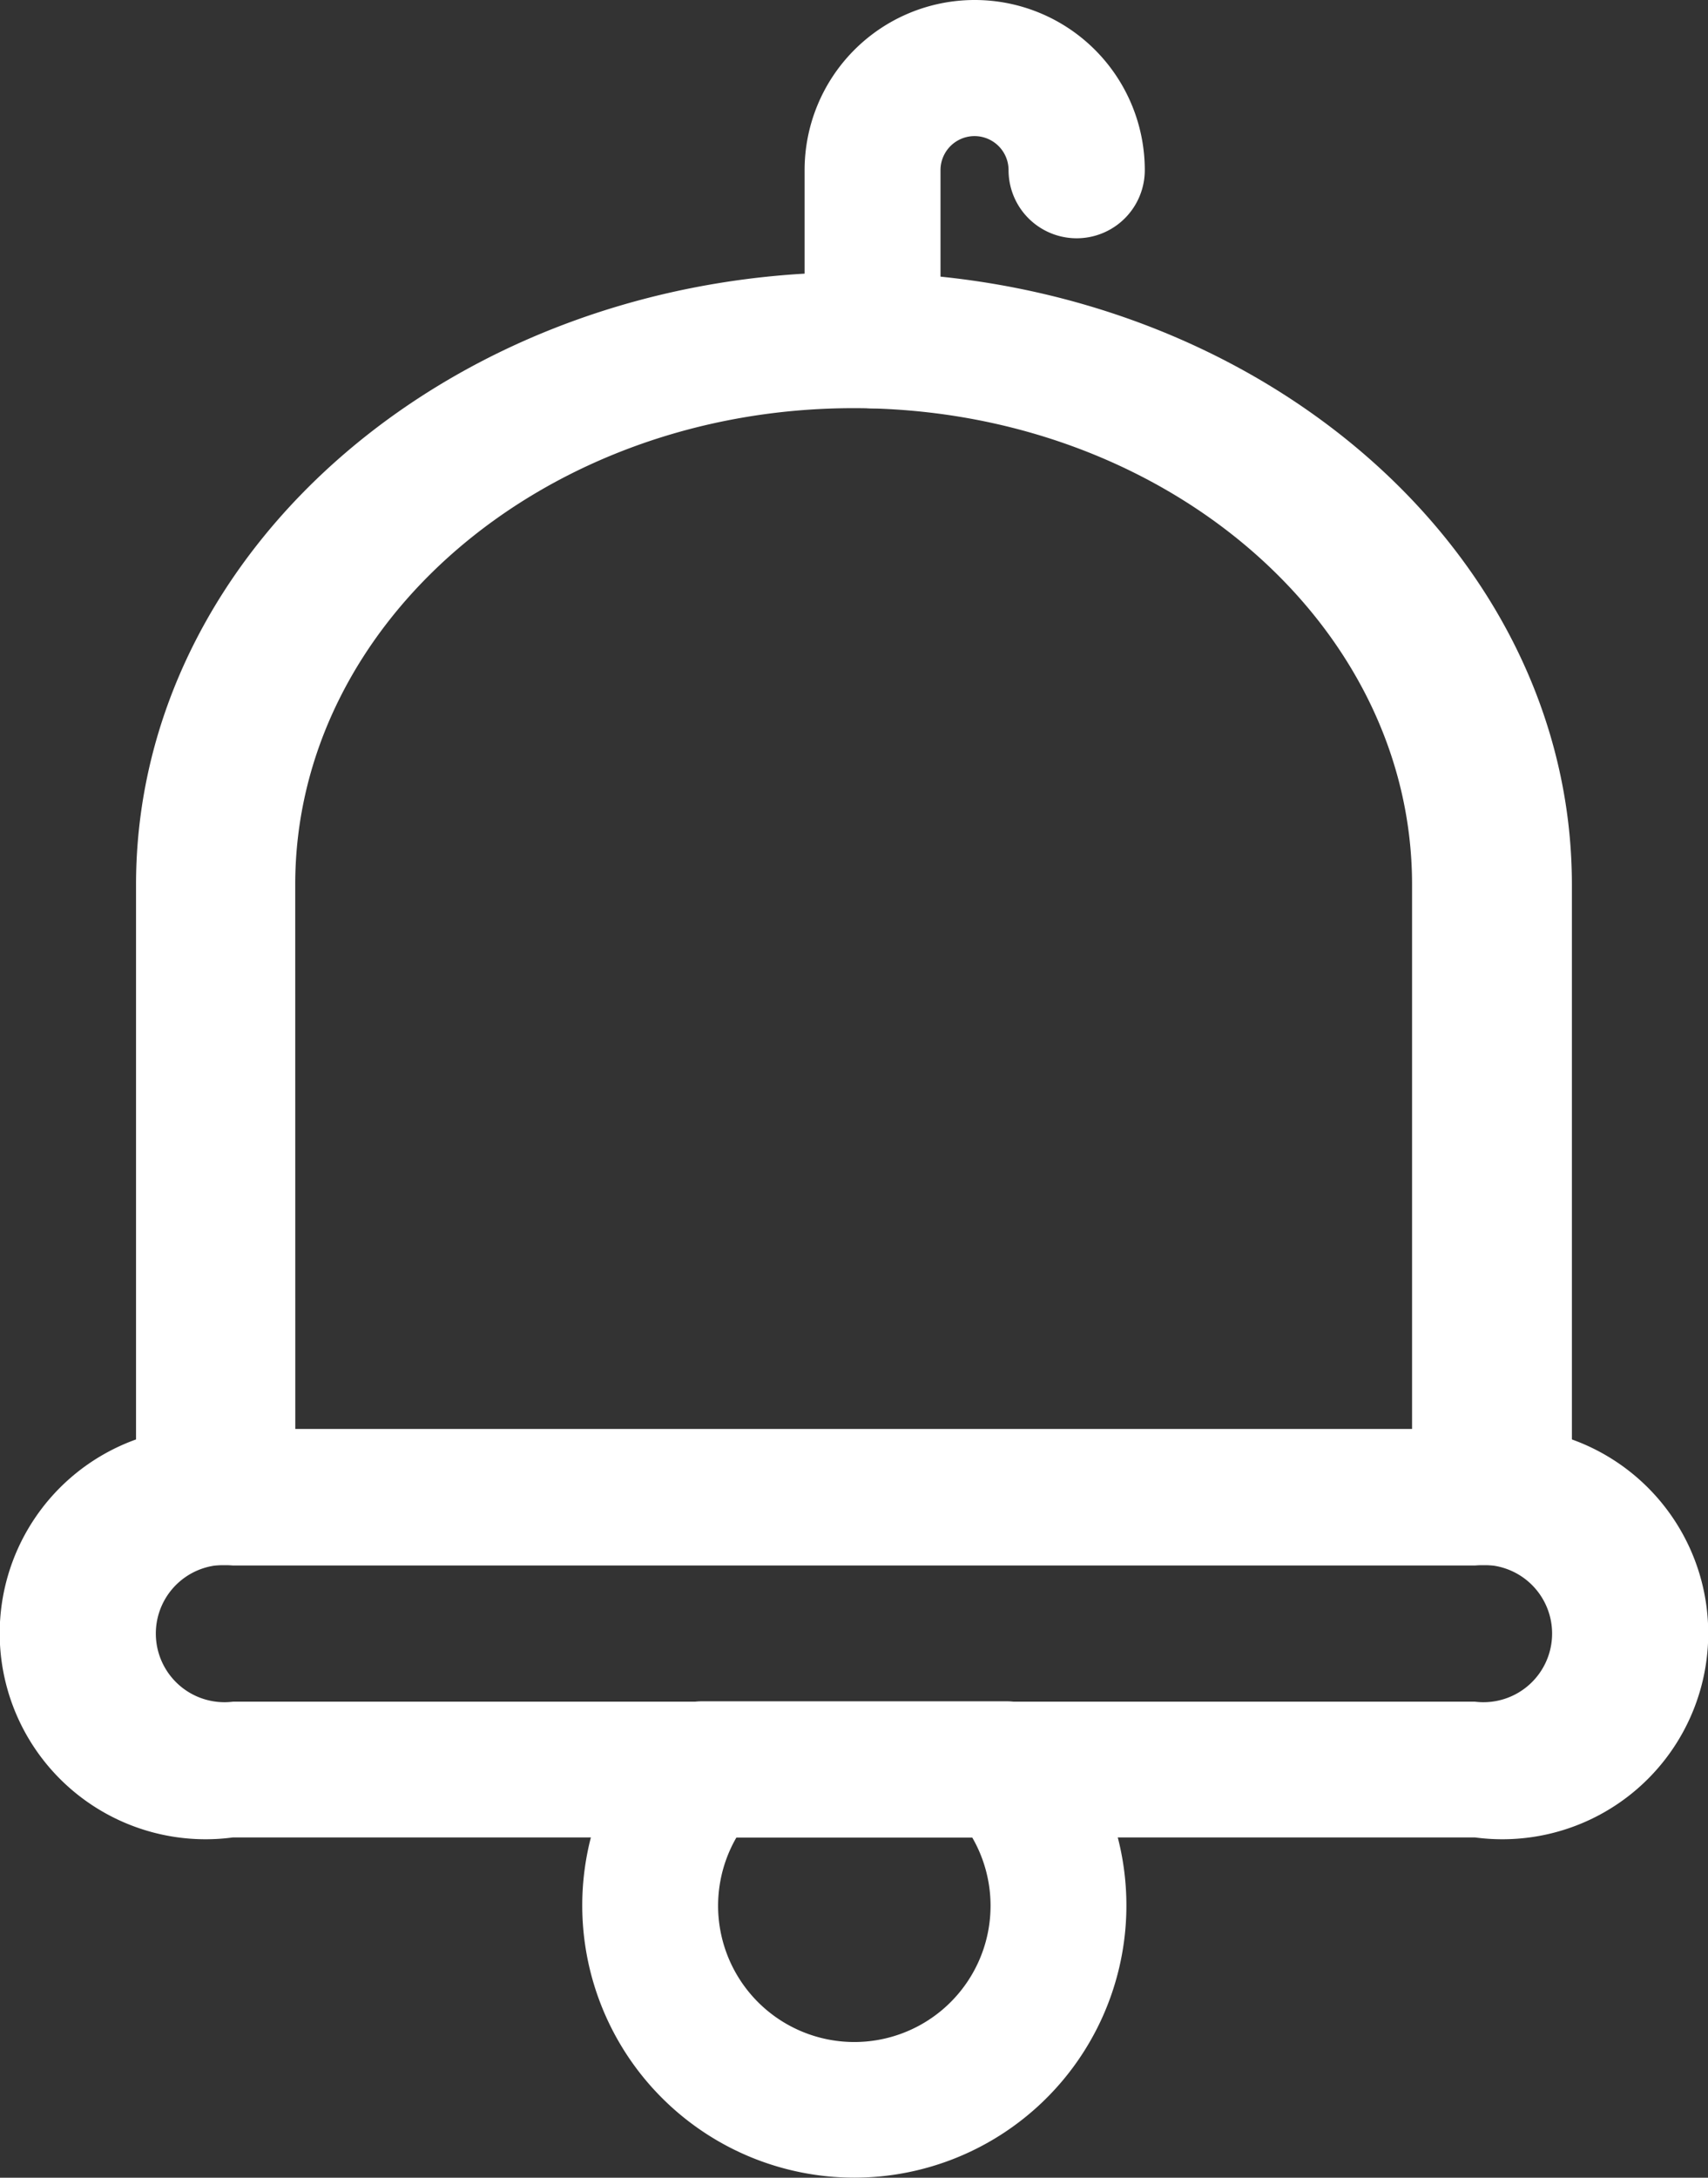 <svg xmlns="http://www.w3.org/2000/svg" width="26.329" height="33.56" viewBox="0 0 26.329 33.56"><rect x="0" y="0" width="26.329" height="33.56" fill="#333333" stroke="none"/><defs><style>.a{fill:#fff;}</style></defs><g transform="translate(0)"><path class="a" d="M132.9,83.926H113.23A1.15,1.15,0,0,1,112,82.877V73.439c0-5.2,4.965-9.439,11.067-9.439s11.067,4.234,11.067,9.439v9.439A1.15,1.15,0,0,1,132.9,83.926Zm-18.445-2.1h17.215v-8.39c0-4.048-3.861-7.341-8.608-7.341s-8.608,3.293-8.608,7.341Z" transform="translate(-109.903 -59.805)"/><path class="a" d="M102.739,342.292H83.59a3.174,3.174,0,1,1,0-6.292h19.148a3.174,3.174,0,1,1,0,6.292ZM83.59,338.1a1.058,1.058,0,1,0,0,2.1h19.148a1.058,1.058,0,1,0,0-2.1Z" transform="translate(-80 -313.976)"/><path class="a" d="M241.049,6.292A1.049,1.049,0,0,1,240,5.244V2.622a2.622,2.622,0,0,1,5.244,0,1.049,1.049,0,0,1-2.1,0,.524.524,0,1,0-1.049,0V5.244A1.049,1.049,0,0,1,241.049,6.292Z" transform="translate(-227.597)"/><path class="a" d="M196.2,407.341a4.195,4.195,0,0,1-3.126-6.992,1.049,1.049,0,0,1,.781-.349h4.689a1.049,1.049,0,0,1,.781.349,4.195,4.195,0,0,1-3.125,6.992Zm-1.817-5.244a2.1,2.1,0,1,0,3.633,0Z" transform="translate(-183.03 -373.782)"/></g></svg>